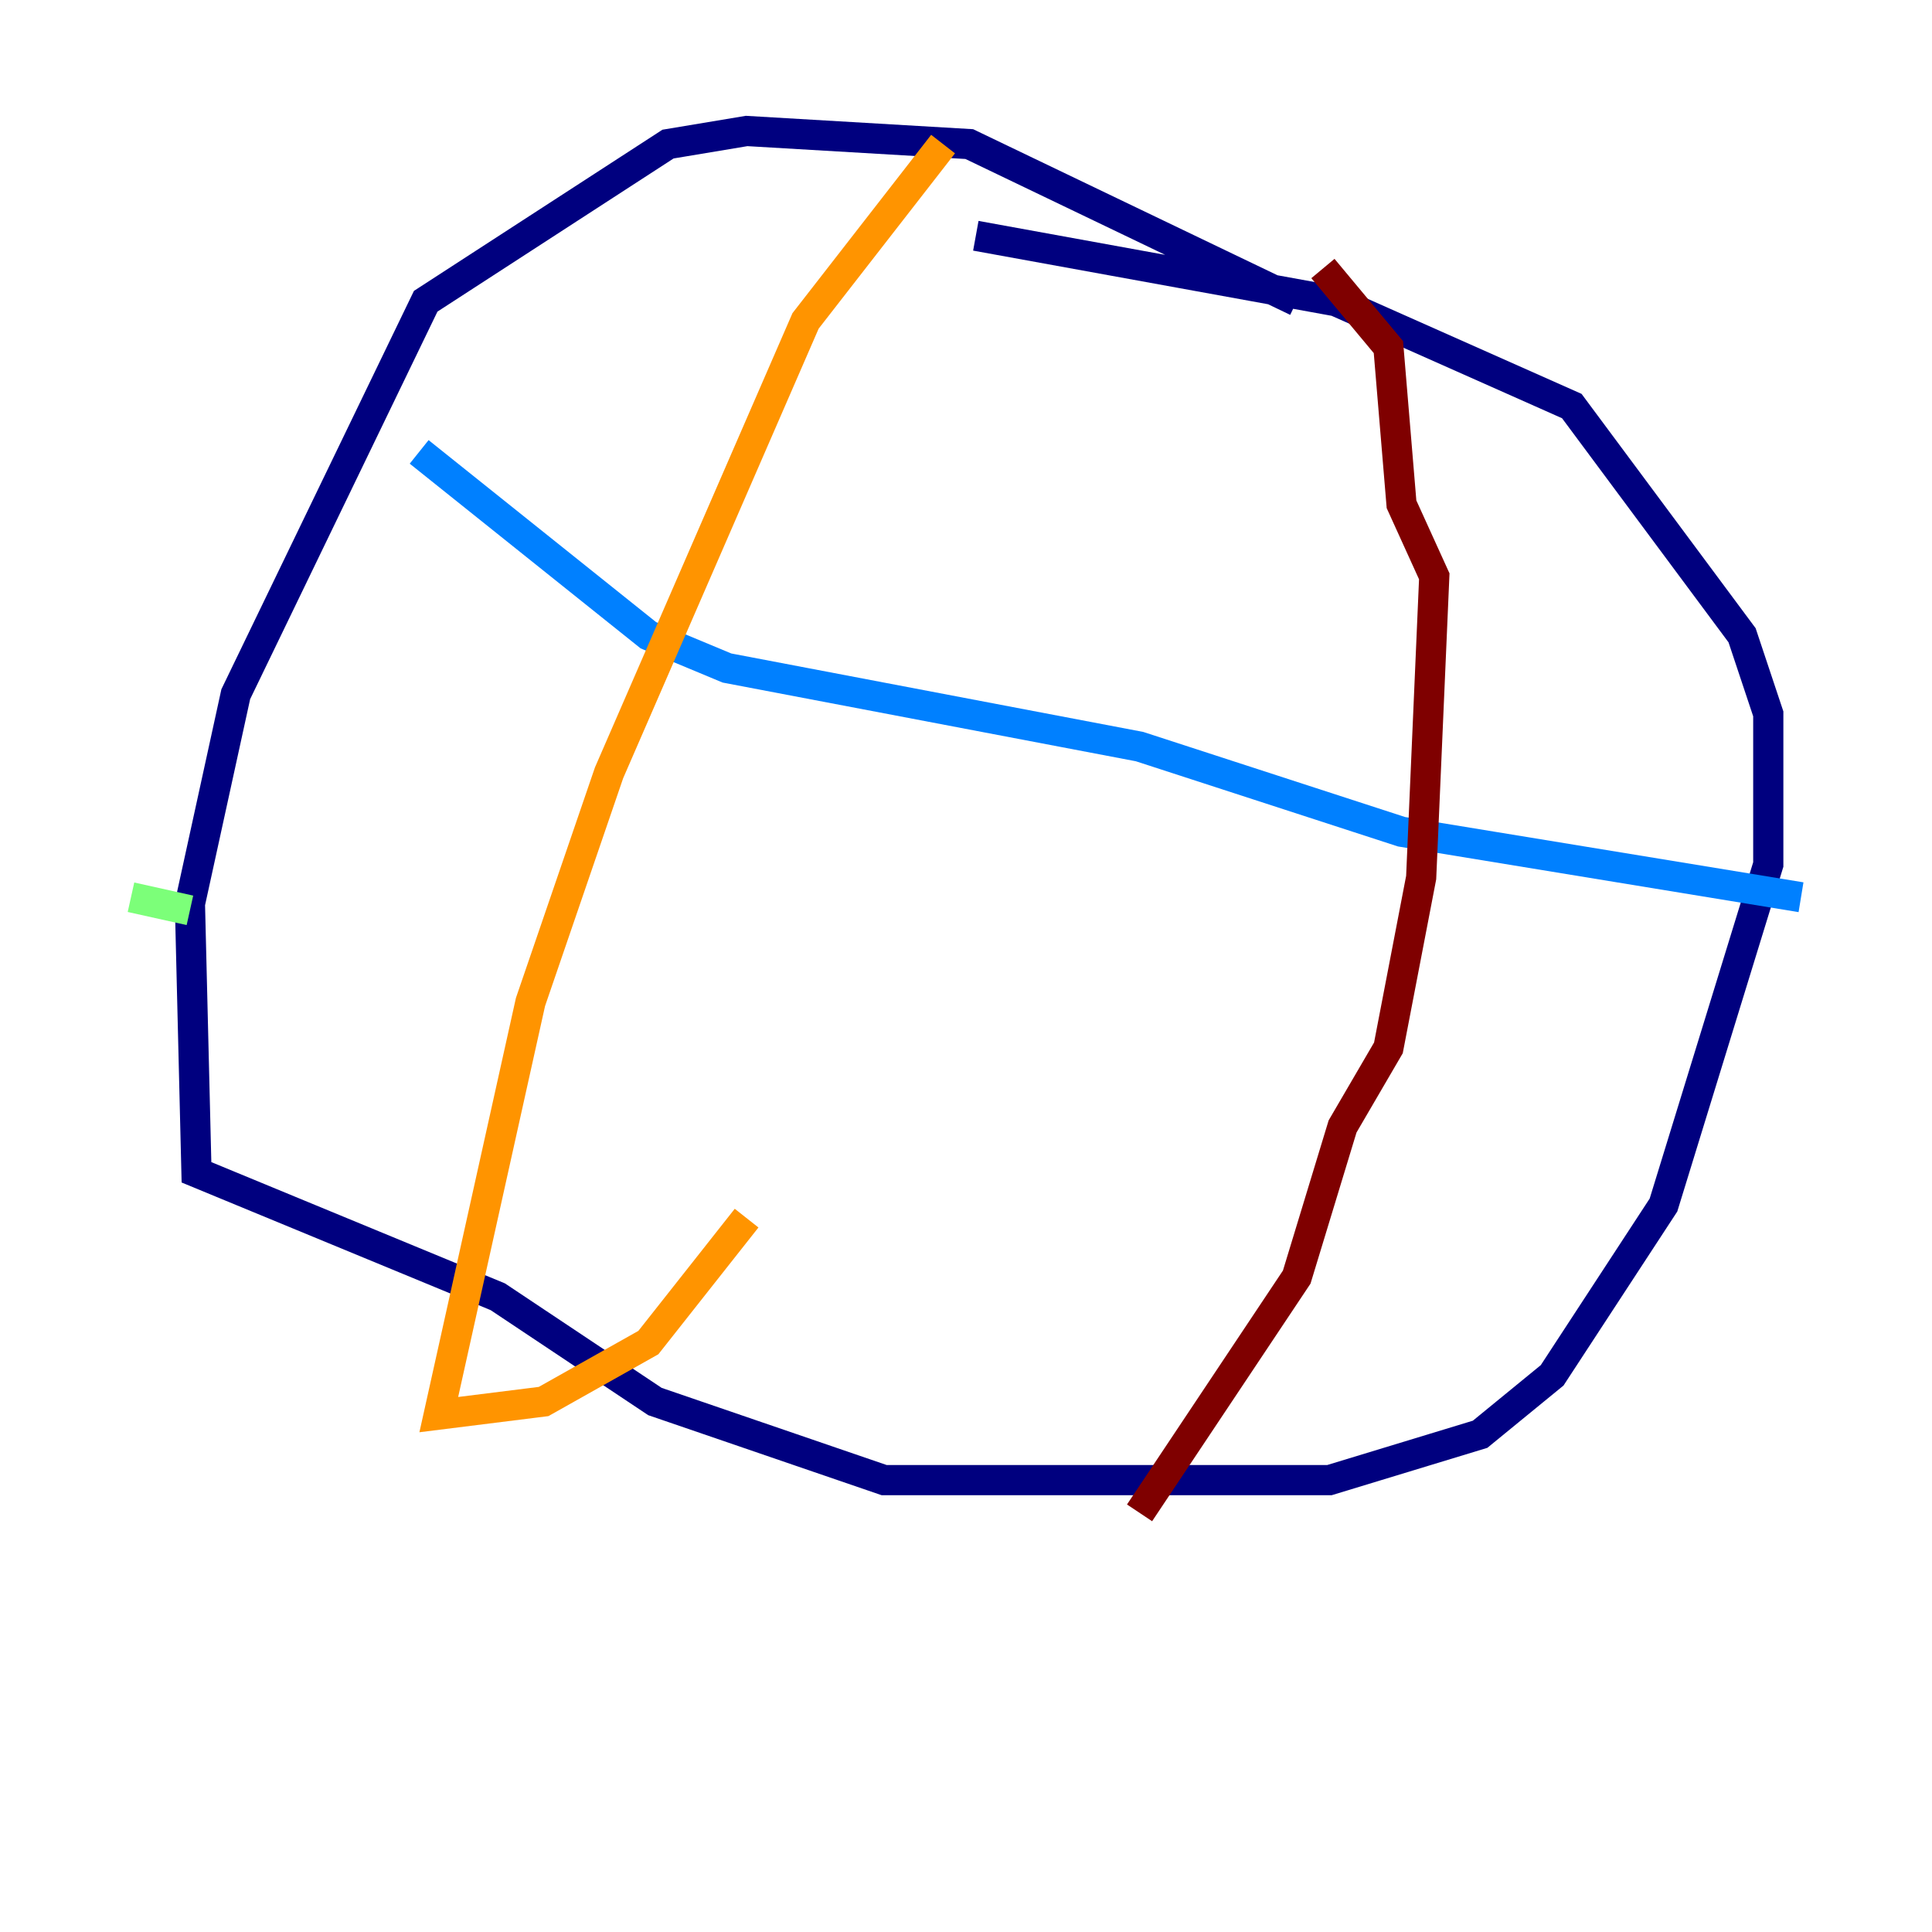 <?xml version="1.0" encoding="utf-8" ?>
<svg baseProfile="tiny" height="128" version="1.2" viewBox="0,0,128,128" width="128" xmlns="http://www.w3.org/2000/svg" xmlns:ev="http://www.w3.org/2001/xml-events" xmlns:xlink="http://www.w3.org/1999/xlink"><defs /><polyline fill="none" points="85.912,19.959 64.217,9.546 49.464,8.678 44.258,9.546 28.203,19.959 15.62,45.993 12.583,59.878 13.017,77.668 32.976,85.912 43.39,92.854 58.576,98.061 88.081,98.061 98.061,95.024 102.834,91.119 110.21,79.837 117.153,57.275 117.153,47.295 115.417,42.088 104.136,26.902 88.515,19.959 64.651,15.62" stroke="#00007f" stroke-width="2" /><polyline fill="none" points="27.77,29.939 42.956,42.088 48.163,44.258 75.498,49.464 92.854,55.105 119.322,59.444" stroke="#0080ff" stroke-width="2" /><polyline fill="none" points="8.678,59.444 12.583,60.312" stroke="#7cff79" stroke-width="2" /><polyline fill="none" points="62.481,9.546 53.37,21.261 40.352,51.2 35.146,66.386 29.071,93.722 36.014,92.854 42.956,88.949 49.464,80.705" stroke="#ff9400" stroke-width="2" /><polyline fill="none" points="87.647,17.79 91.986,22.997 92.854,33.41 95.024,38.183 94.156,58.142 91.986,69.424 88.949,74.63 85.912,84.61 75.498,100.231" stroke="#7f0000" stroke-width="2" /></svg>